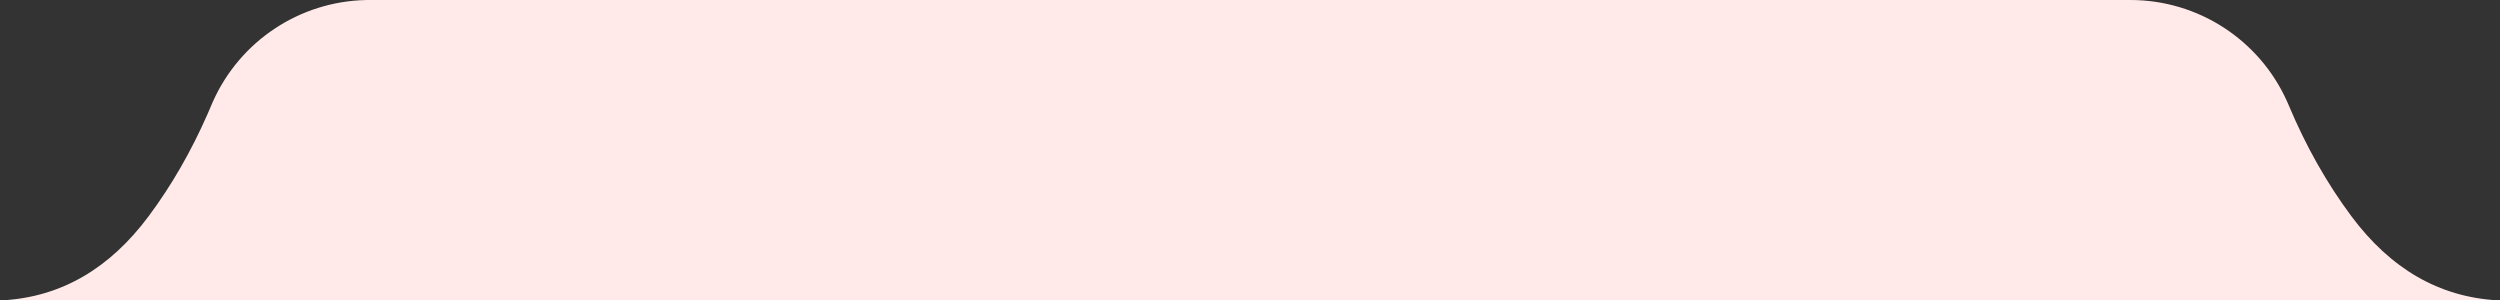 <svg xmlns="http://www.w3.org/2000/svg" width="233" height="28" viewBox="0 0 233 28">
    <rect x="0" y="0" width="233" height="28" fill="#333333" stroke="none"/>
    <g fill="none" fill-rule="evenodd">
        <g fill="#FFE9E9">
            <path d="M0 28l.297-.014c5.393-.32 9.917-2.938 13.573-7.856 2.132-2.867 3.966-6.056 5.502-9.567l.464-1.08c2.52-5.65 8.076-9.344 14.262-9.48l.35-.003h164.107c6.326 0 12.046 3.726 14.612 9.484l.14.322c1.6 3.81 3.542 7.252 5.826 10.324 3.656 4.918 8.18 7.537 13.574 7.856l.296.014H0z" transform="translate(-191 -259) translate(191 259)"/>
        </g>
    </g>
</svg>
